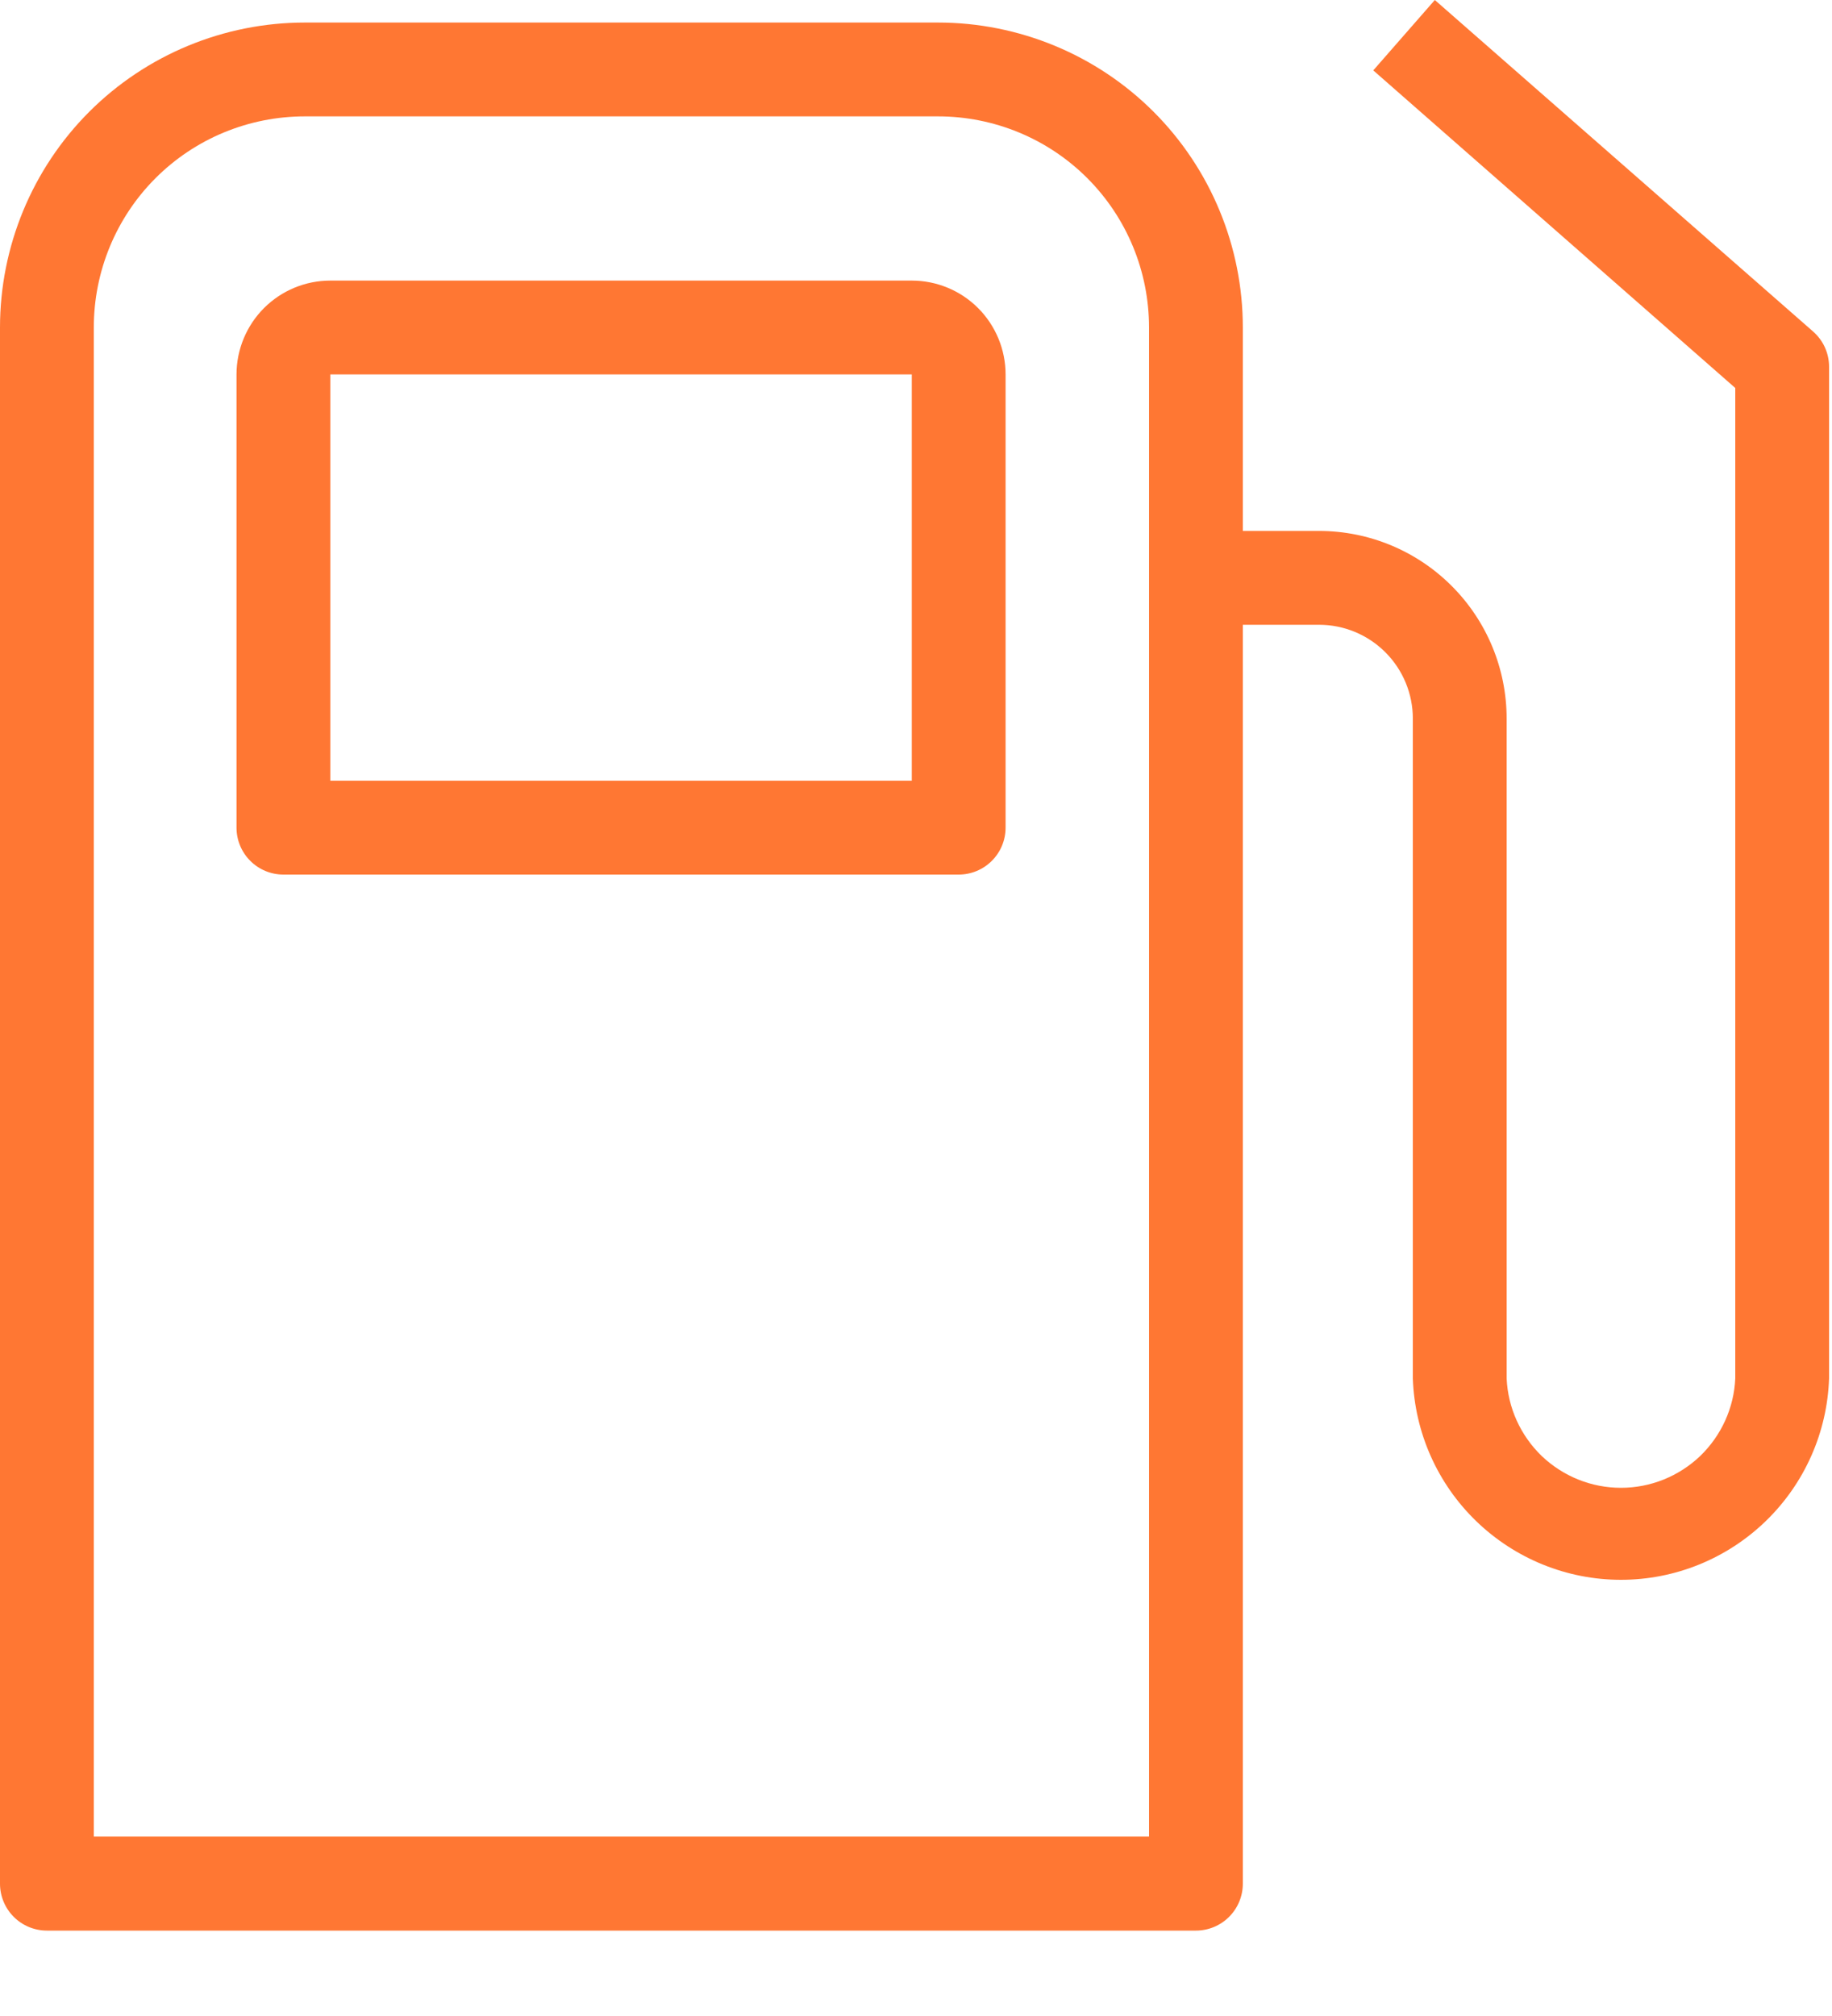 <svg width="10" height="11" viewBox="0 0 10 11" fill="none" xmlns="http://www.w3.org/2000/svg">
<path d="M5.12 0.123H1.664C1.223 0.123 0.799 0.298 0.487 0.61C0.175 0.922 0 1.346 0 1.787V10.278C0 10.346 0.027 10.411 0.075 10.459C0.123 10.507 0.188 10.534 0.256 10.534H6.528C6.596 10.534 6.661 10.507 6.709 10.459C6.757 10.411 6.784 10.346 6.784 10.278V3.409H7.2C7.336 3.409 7.466 3.463 7.562 3.559C7.658 3.655 7.712 3.785 7.712 3.921V7.521C7.722 7.816 7.846 8.095 8.058 8.3C8.27 8.505 8.553 8.62 8.848 8.62C9.143 8.62 9.426 8.505 9.638 8.3C9.85 8.095 9.974 7.816 9.984 7.521V2.001C9.984 1.964 9.976 1.928 9.961 1.895C9.946 1.862 9.924 1.833 9.897 1.809L7.832 0L7.496 0.384L9.472 2.117V7.521C9.465 7.682 9.396 7.833 9.28 7.945C9.163 8.056 9.009 8.118 8.848 8.118C8.687 8.118 8.533 8.056 8.416 7.945C8.3 7.833 8.231 7.682 8.224 7.521V3.921C8.224 3.649 8.116 3.389 7.924 3.197C7.732 3.005 7.472 2.897 7.2 2.897H6.784V1.787C6.784 1.346 6.609 0.922 6.297 0.61C5.985 0.298 5.561 0.123 5.12 0.123ZM6.272 10.021H0.512V1.787C0.512 1.481 0.633 1.188 0.849 0.972C1.065 0.756 1.358 0.635 1.664 0.635H5.12C5.426 0.635 5.719 0.756 5.935 0.972C6.151 1.188 6.272 1.481 6.272 1.787V10.021Z" fill="#f73"/>
<path d="M4.977 1.531H1.803C1.667 1.531 1.537 1.585 1.441 1.681C1.345 1.777 1.291 1.908 1.291 2.043V4.516C1.291 4.584 1.318 4.649 1.366 4.697C1.414 4.745 1.479 4.772 1.547 4.772H5.233C5.301 4.772 5.366 4.745 5.414 4.697C5.462 4.649 5.489 4.584 5.489 4.516V2.043C5.489 1.908 5.435 1.777 5.339 1.681C5.243 1.585 5.113 1.531 4.977 1.531ZM4.977 4.26H1.803V2.043H4.977V4.26Z" fill="#f73"/>
</svg>
